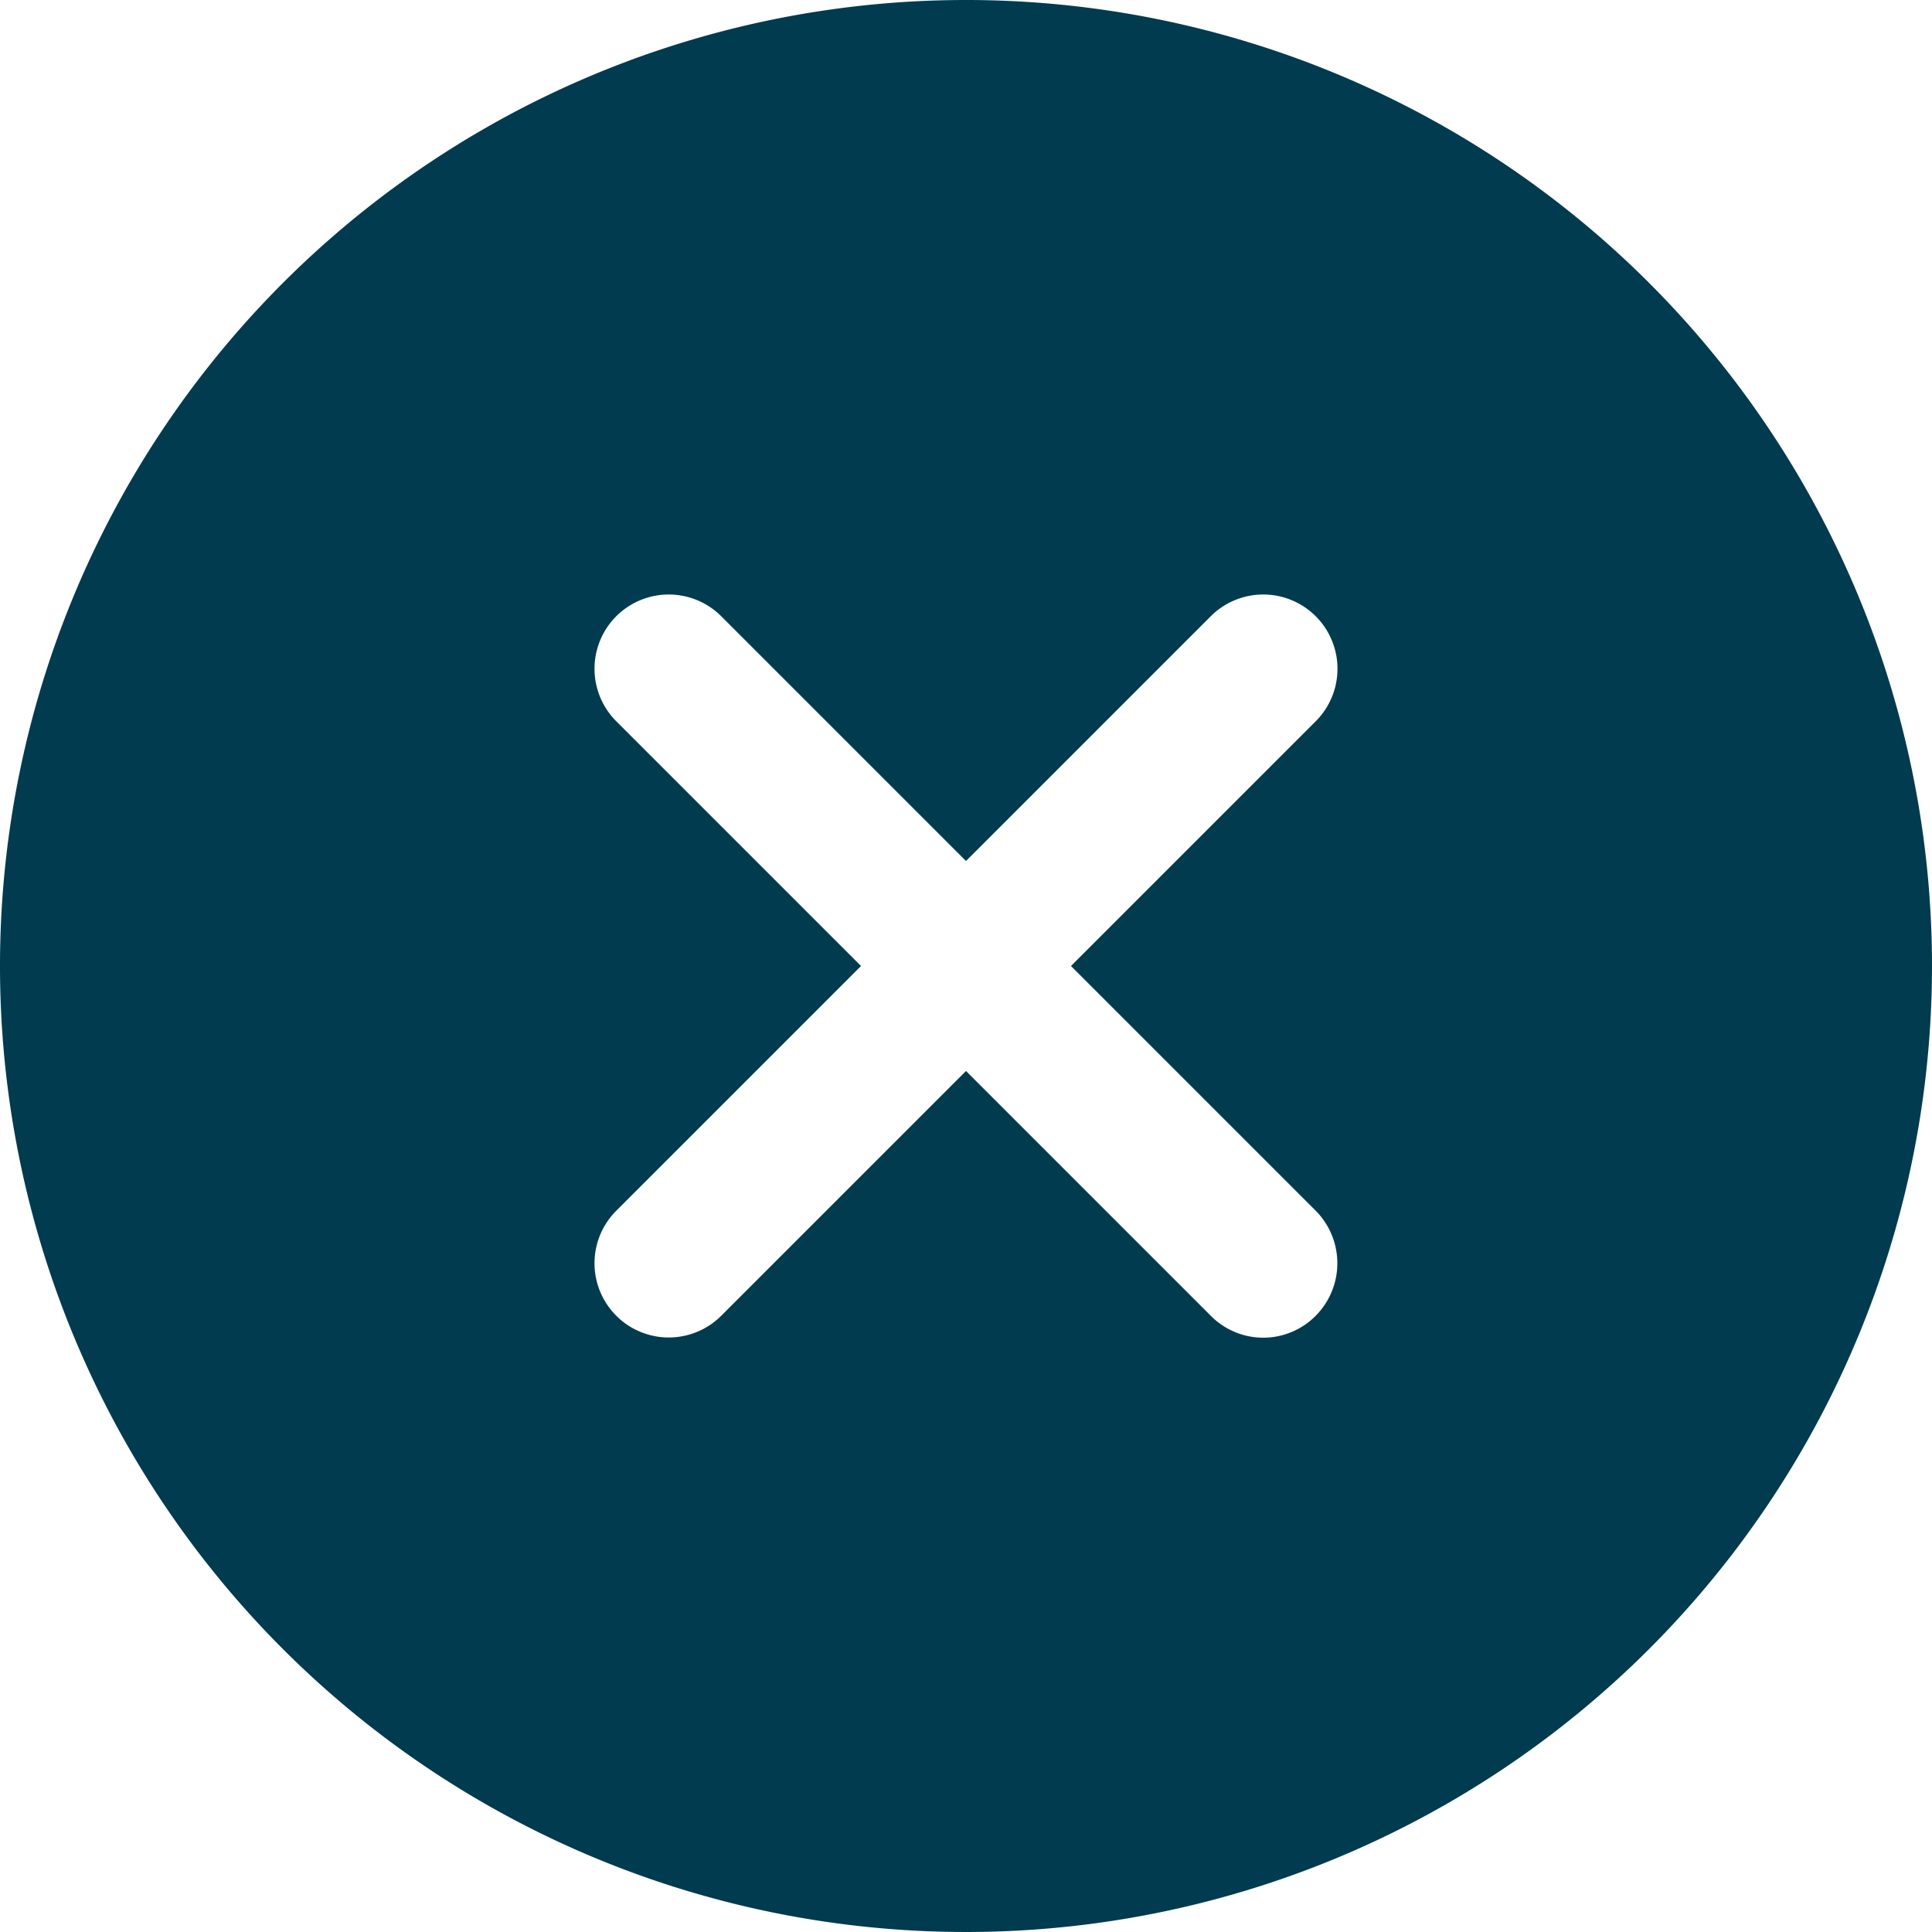<svg xmlns="http://www.w3.org/2000/svg" width="31.78" height="31.78" viewBox="0 0 31.78 31.78">
  <path id="close" d="M19.265,3.375a15.89,15.89,0,1,0,15.89,15.89A15.888,15.888,0,0,0,19.265,3.375Zm4.026,21.643-4.026-4.026-4.026,4.026a1.221,1.221,0,1,1-1.727-1.727l4.026-4.026-4.026-4.026a1.221,1.221,0,1,1,1.727-1.727l4.026,4.026,4.026-4.026a1.221,1.221,0,0,1,1.727,1.727l-4.026,4.026,4.026,4.026a1.227,1.227,0,0,1,0,1.727A1.213,1.213,0,0,1,23.291,25.018Z" transform="translate(-3.375 -3.375)" fill="#013b4f"/>
</svg>
